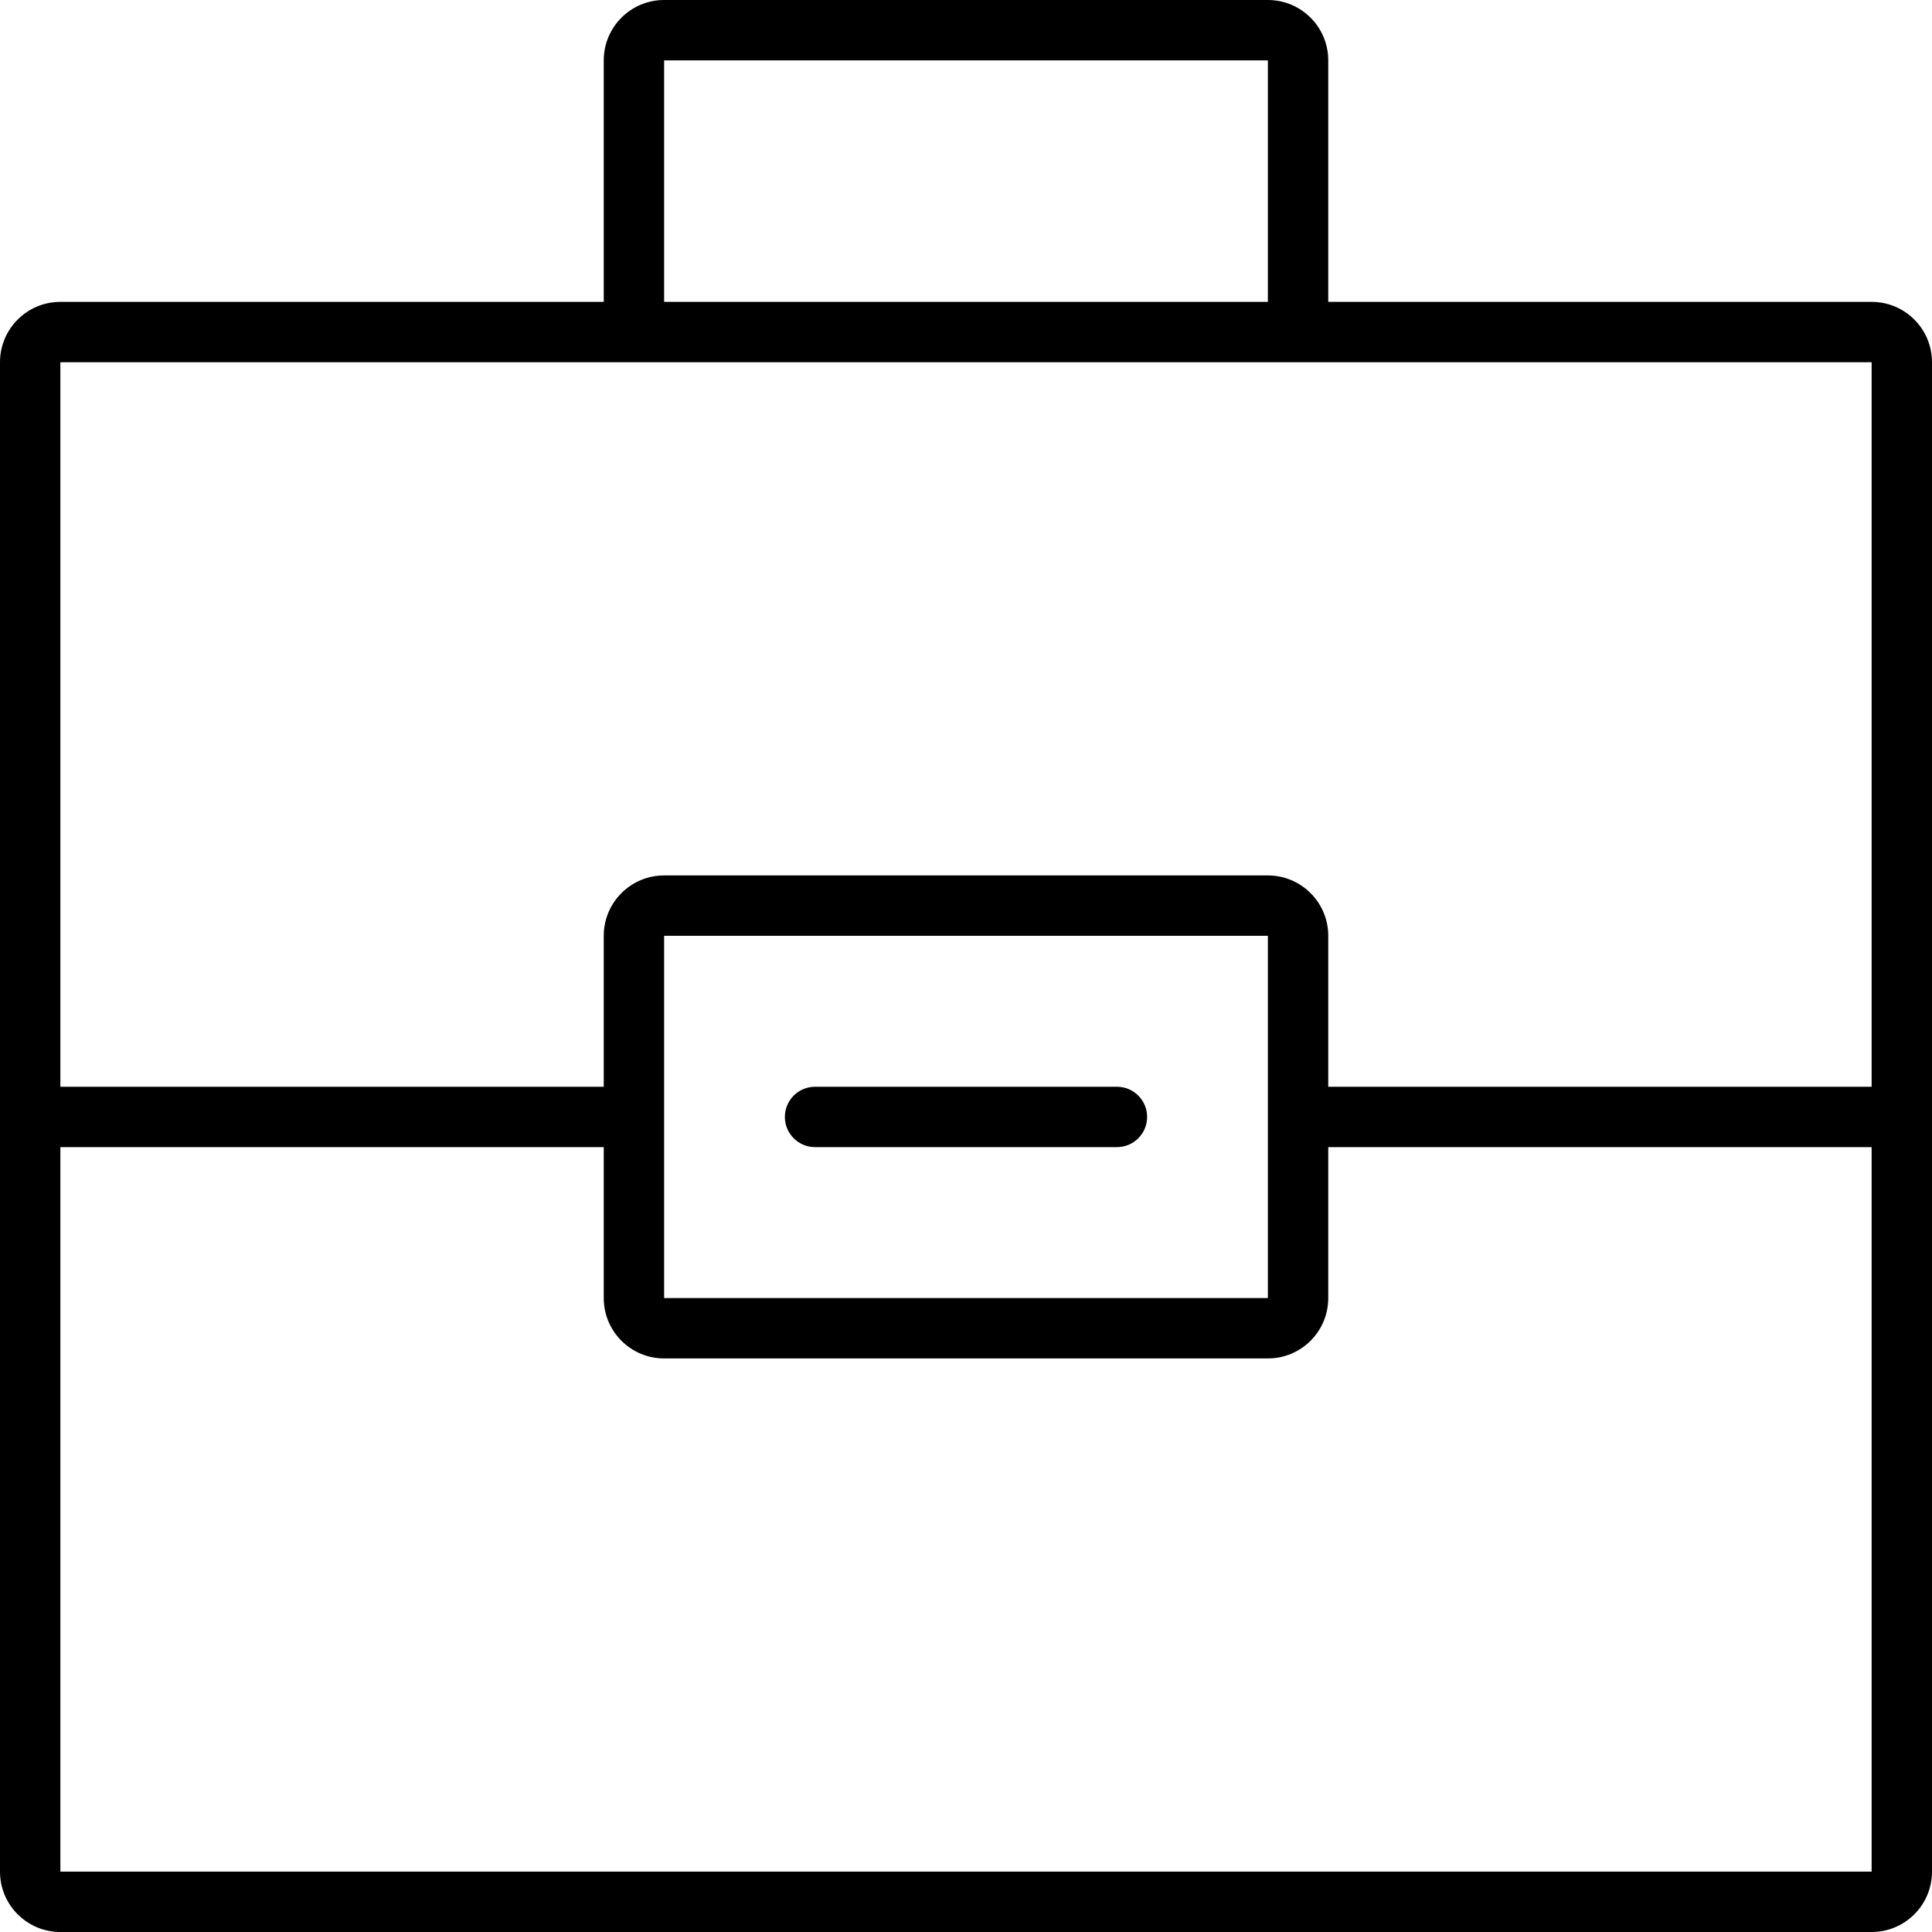 <?xml version='1.0' encoding='iso-8859-1'?>
<svg version="1.1" xmlns="http://www.w3.org/2000/svg" viewBox="0 0 64 64" xmlns:xlink="http://www.w3.org/1999/xlink" enable-background="new 0 0 64 64">
  <g>
    <g>
      <path d="m37,36h-10c-0.552,0-1,0.448-1,1 0,0.552 0.448,1 1,1h10c0.552,0 1-0.448 1-1 0-0.552-0.448-1-1-1zm25-26h-18v-8c0-1.105-0.895-2-2-2h-20c-1.105,0-2,0.895-2,2v8h-18c-1.105,0-2,0.895-2,2v50c0,1.105 0.895,2 2,2h60c1.105,0 2-0.895 2-2v-50c0-1.105-0.895-2-2-2zm-40-8h20v8h-20v-8zm40,60h-60v-24h18v5c0,1.105 0.895,2 2,2h20c1.105,0 2-0.895 2-2v-5h18v24zm-40-19v-12h20v12h-20zm40-7h-18v-5c0-1.105-0.895-2-2-2h-20c-1.105,0-2,0.895-2,2v5h-18v-24h60v24z"/>
    </g>
  </g>
</svg>
